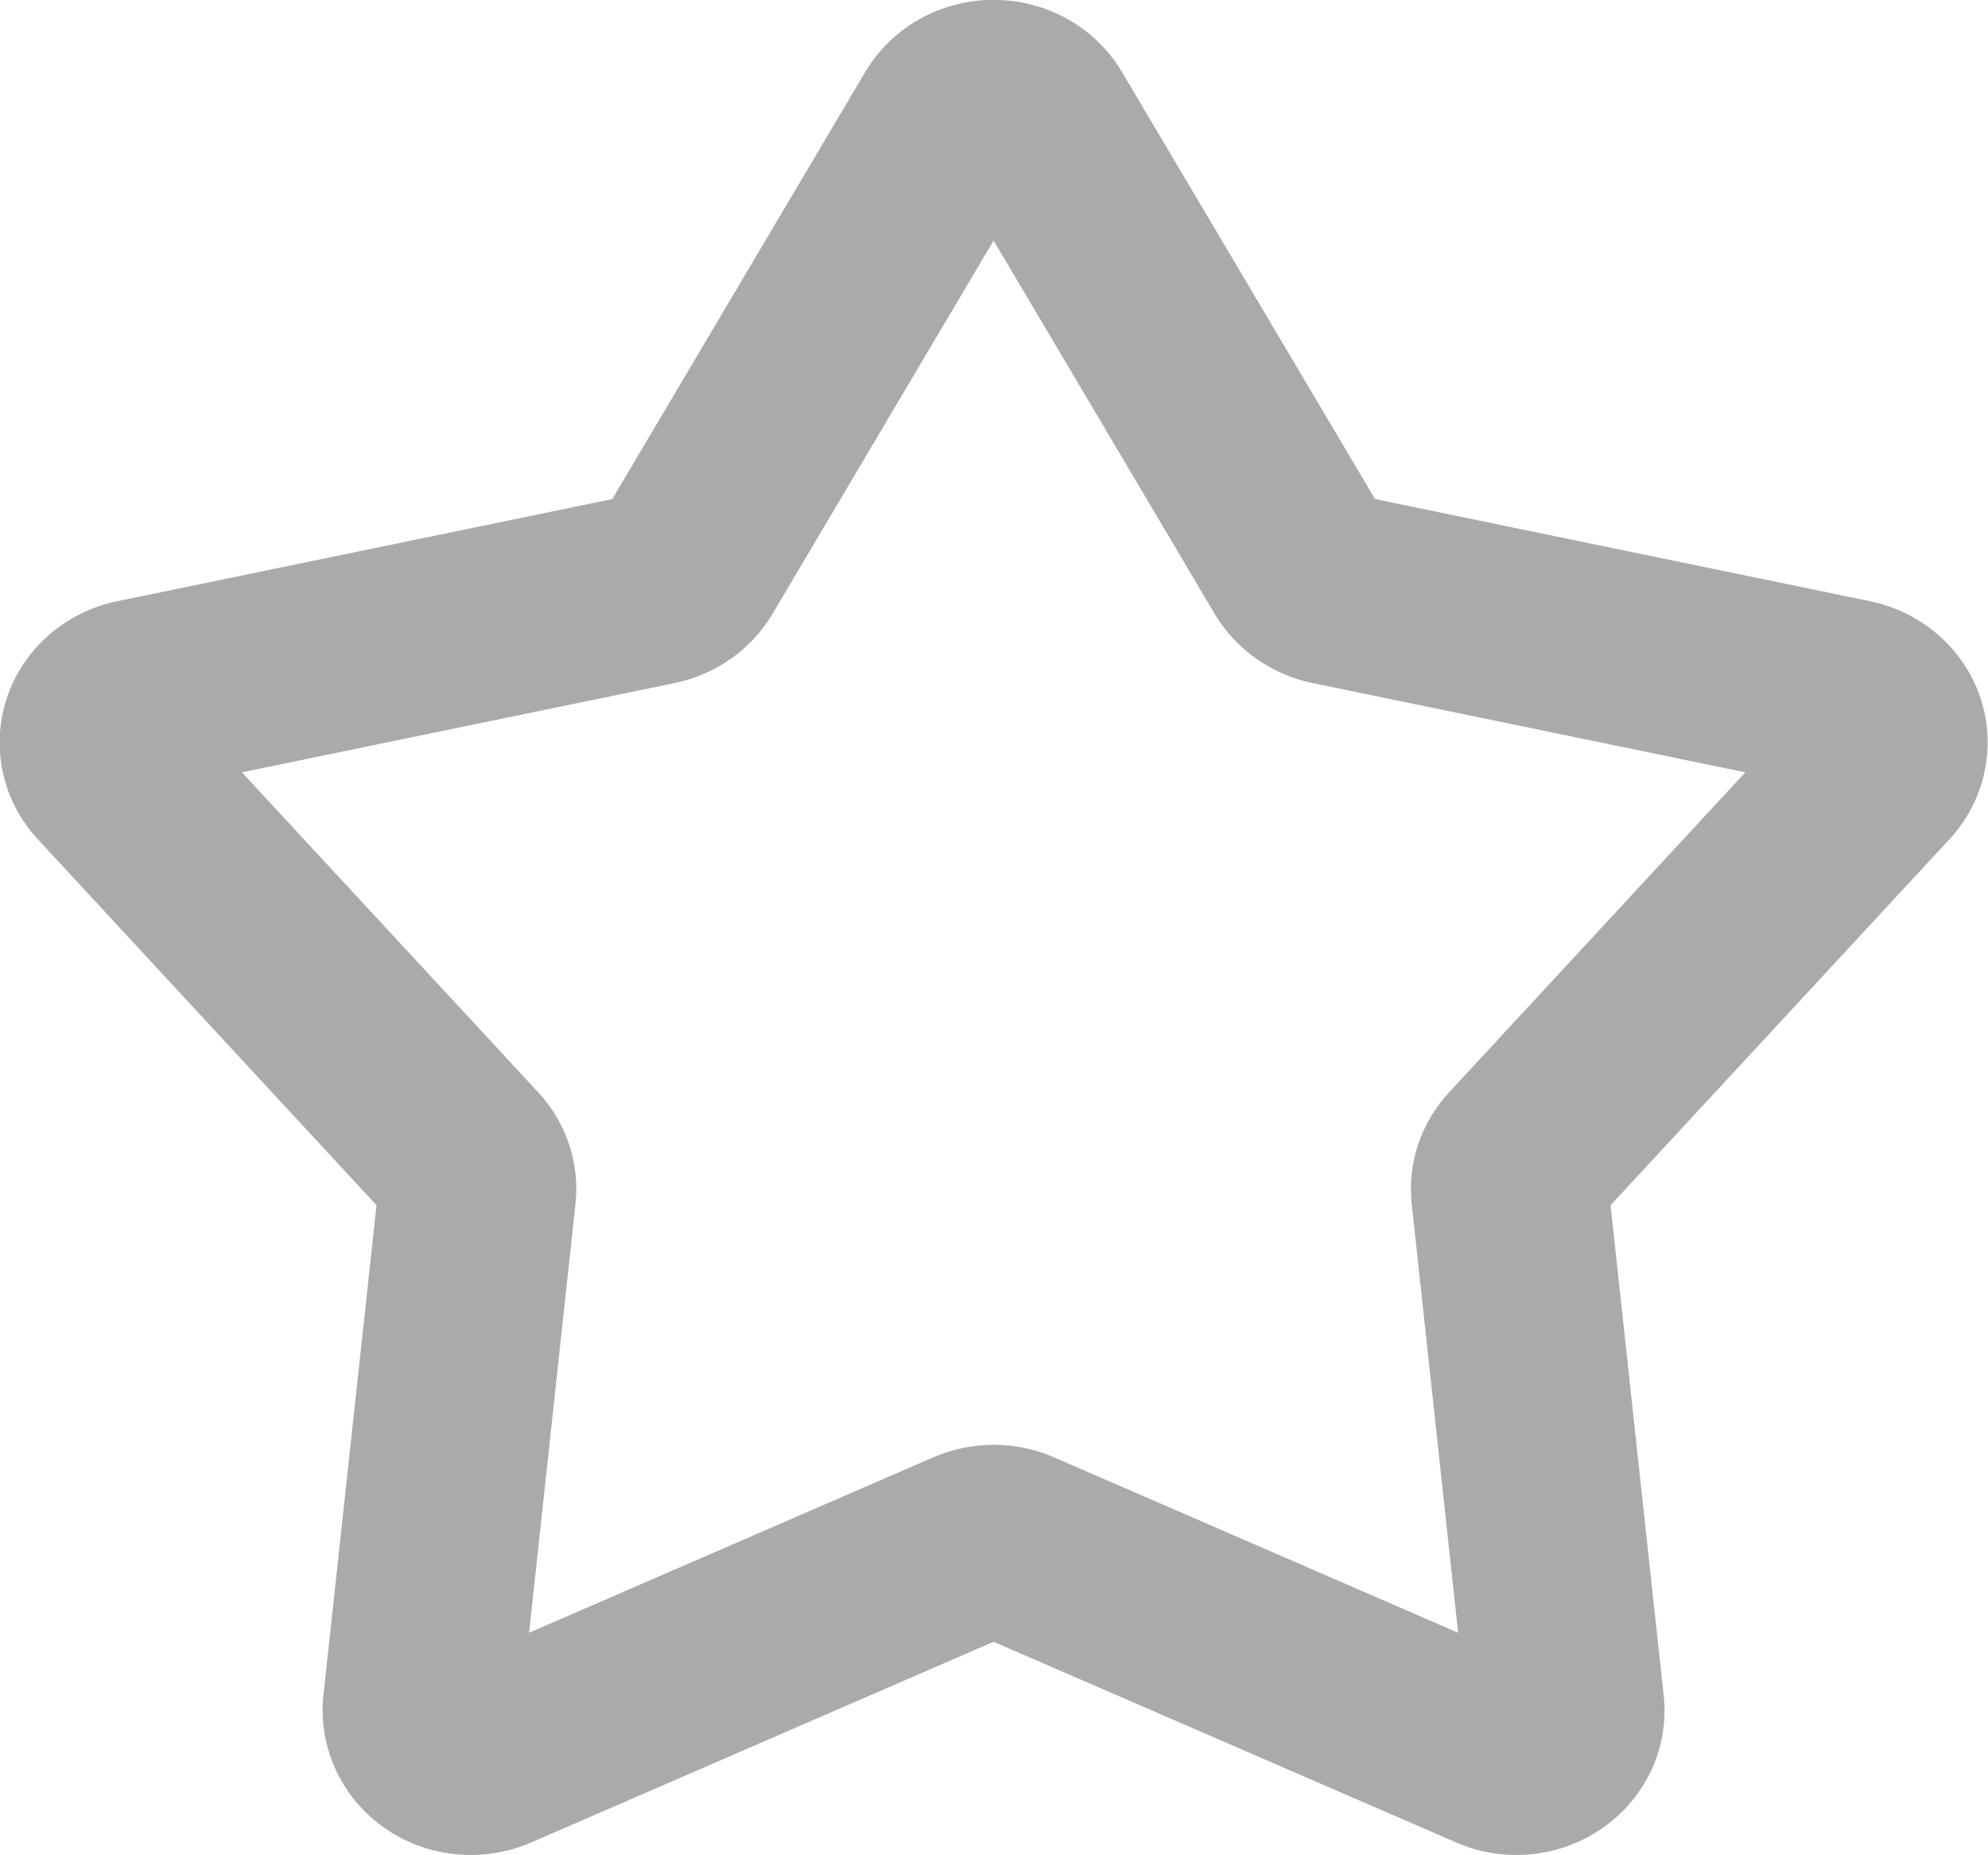 <svg 
 xmlns="http://www.w3.org/2000/svg"
 xmlns:xlink="http://www.w3.org/1999/xlink"
 width="15px" height="14px">
<path fill-rule="evenodd"  fill="rgb(170, 170, 170)"
 d="M7.042,10.997 C7.332,10.871 7.663,10.871 7.953,10.997 L11.002,12.321 L10.652,9.087 C10.618,8.780 10.721,8.473 10.933,8.244 L13.169,5.828 L9.902,5.154 C9.592,5.089 9.324,4.900 9.165,4.632 L7.497,1.815 L5.829,4.632 C5.670,4.900 5.403,5.089 5.092,5.154 L1.825,5.828 L4.062,8.244 C4.274,8.473 4.376,8.780 4.342,9.087 L3.992,12.321 L7.042,10.997 ZM4.009,13.903 C3.643,14.062 3.219,14.019 2.896,13.790 C2.572,13.561 2.400,13.181 2.440,12.794 L2.841,9.095 L0.284,6.332 C0.017,6.043 -0.071,5.637 0.052,5.266 C0.175,4.896 0.493,4.618 0.884,4.537 L4.620,3.766 L6.528,0.544 C6.728,0.206 7.097,-0.001 7.497,-0.001 C7.897,-0.001 8.266,0.206 8.466,0.544 L10.375,3.766 L14.111,4.537 C14.501,4.618 14.819,4.896 14.943,5.266 C15.066,5.637 14.977,6.043 14.710,6.332 L12.152,9.095 L12.553,12.794 C12.596,13.181 12.421,13.561 12.098,13.790 C11.775,14.019 11.350,14.062 10.986,13.903 L7.497,12.389 L4.009,13.903 Z"/>
</svg>
